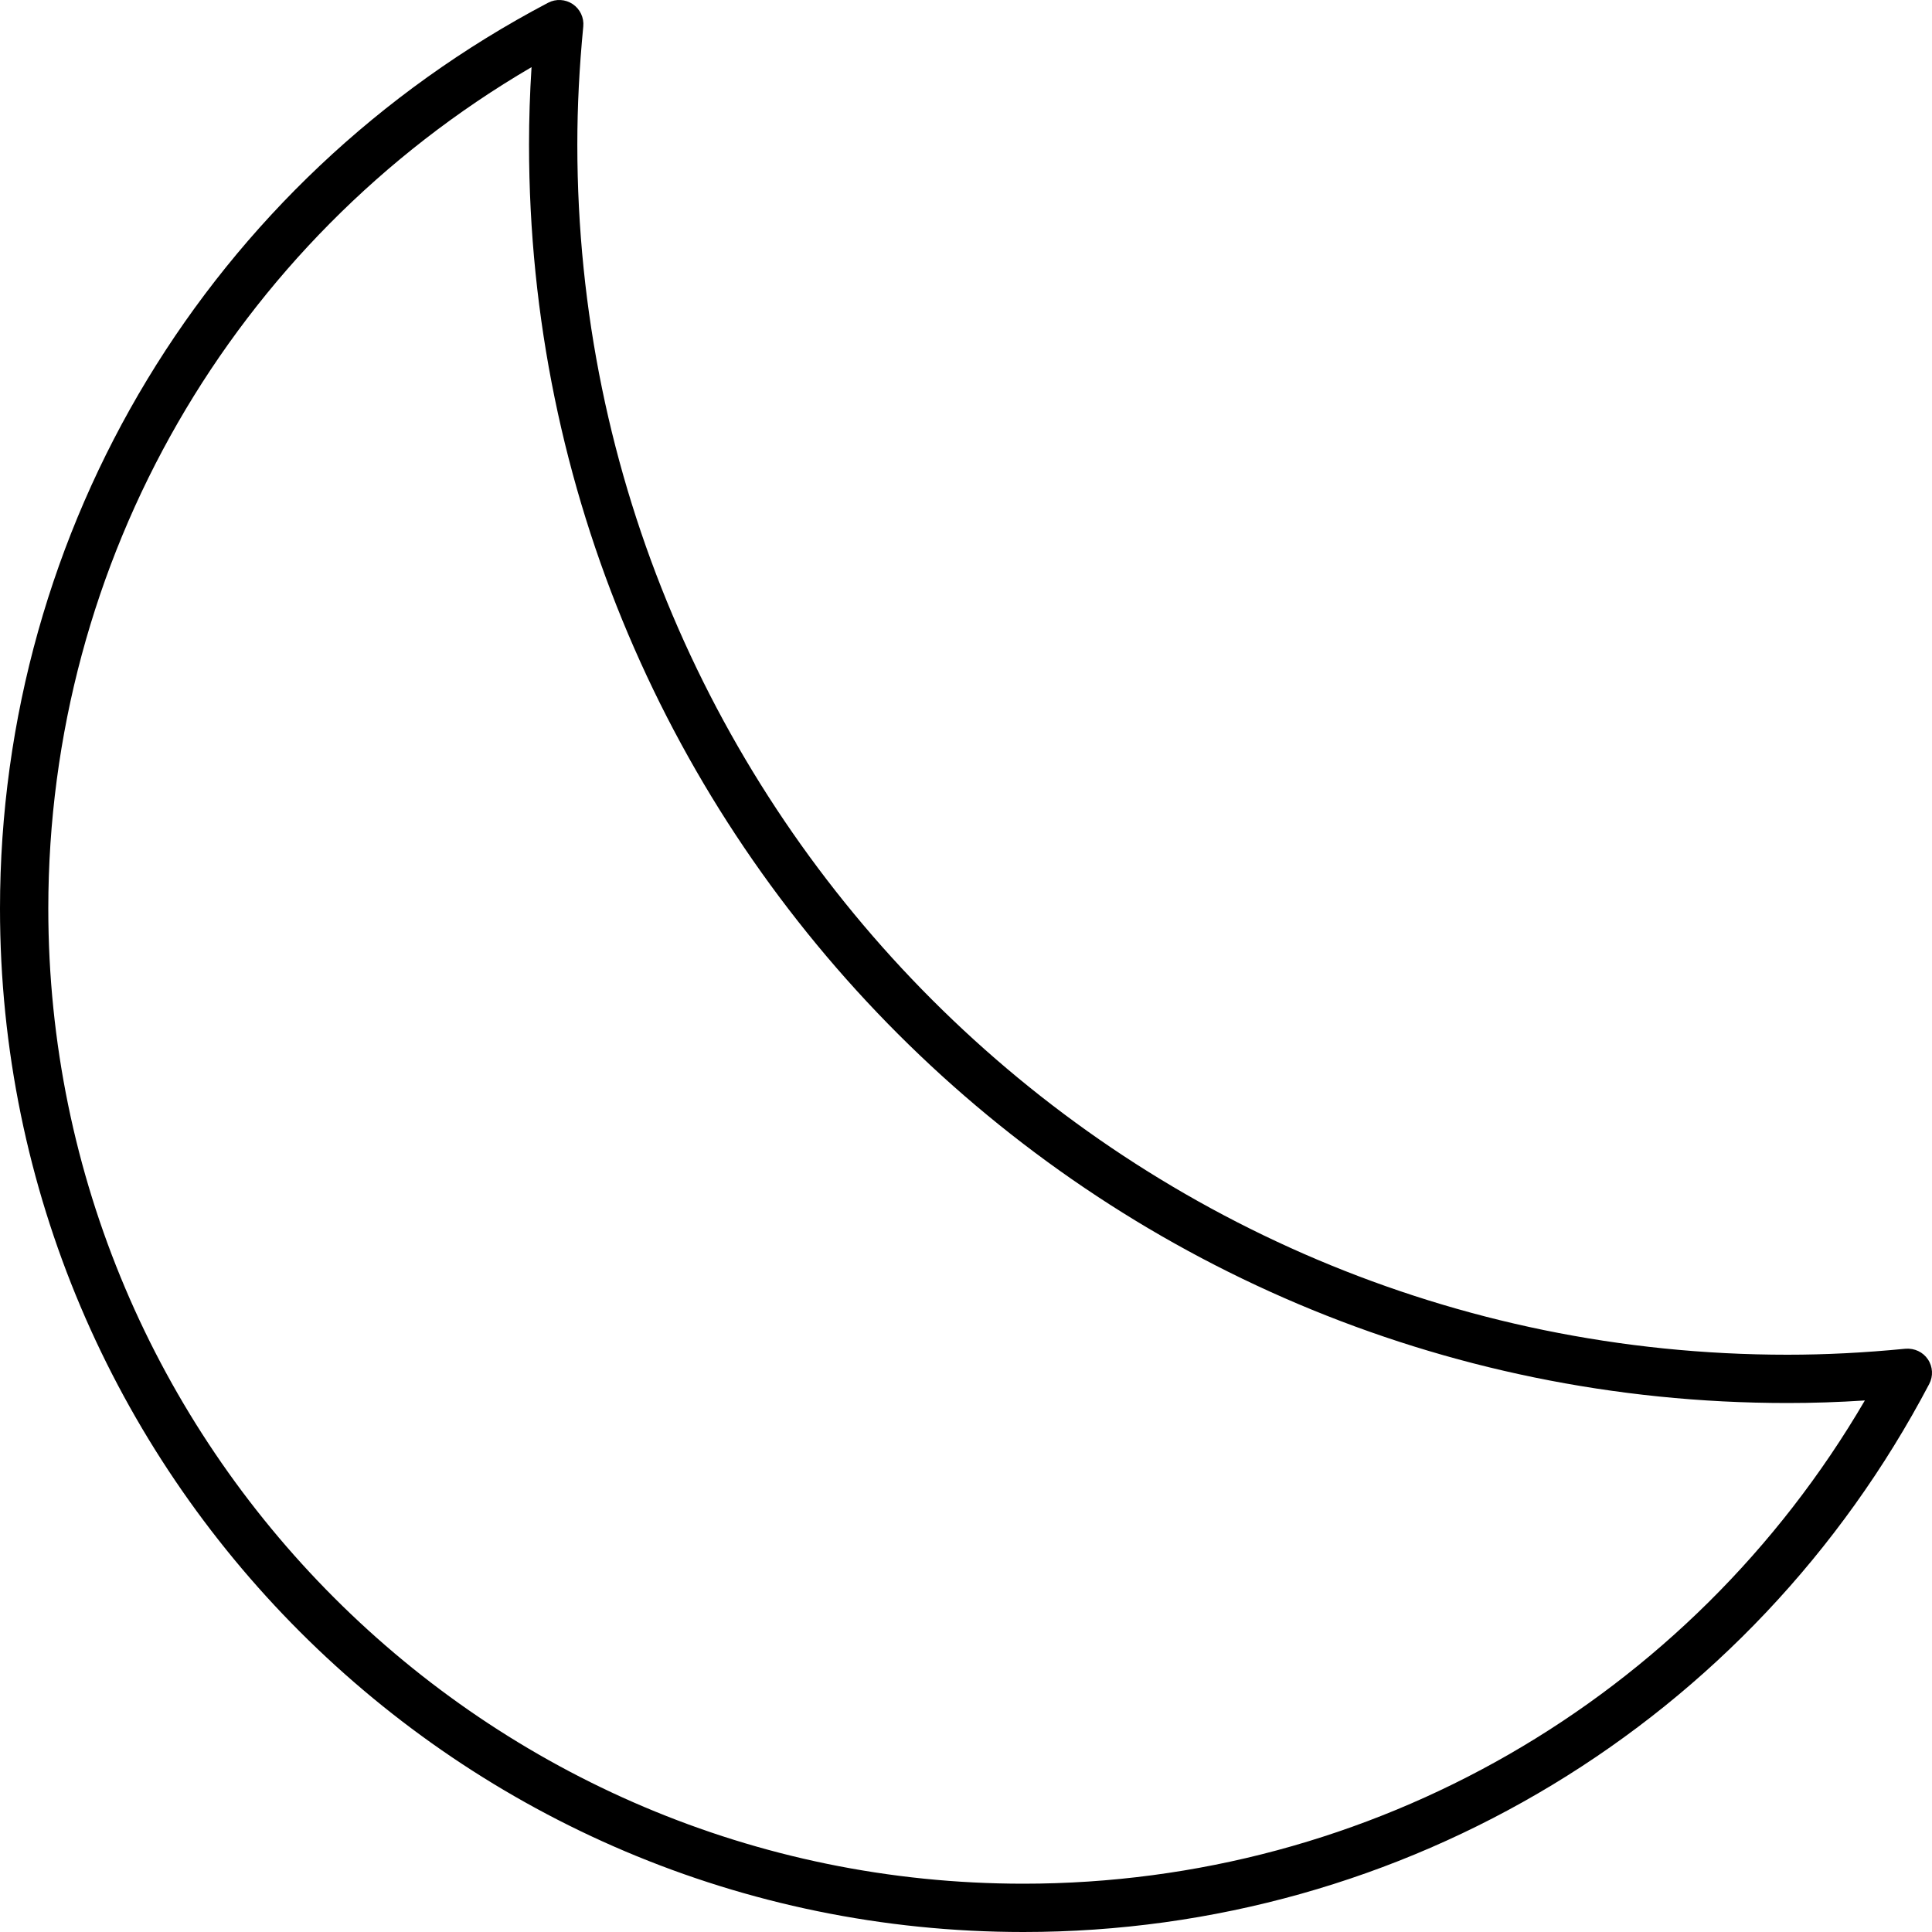 <svg width="40" height="40" viewBox="0 0 40 40" xmlns="http://www.w3.org/2000/svg"><title>contacts/dnd_40</title><path d="M11.005 1.39C4.811 5.011 1 11.605 1 18.812c0 11.132 9.056 20.188 20.188 20.188 7.208 0 13.801-3.81 17.422-10.005-.549.036-1.079.053-1.602.053-14.367 0-26.055-11.688-26.055-26.055 0-.526.017-1.055.052-1.603M21.188 40C9.505 40 0 30.495 0 18.812 0 10.924 4.348 3.738 11.346.058c.164-.087.359-.075.512.027.152.103.236.281.218.463-.083.859-.123 1.657-.123 2.445 0 13.815 11.24 25.055 25.055 25.055.782 0 1.581-.04 2.444-.124.186-.013.361.067.463.22.103.152.113.349.027.511C36.262 35.653 29.076 40 21.188 40" fill="#000" fill-rule="evenodd"/></svg>